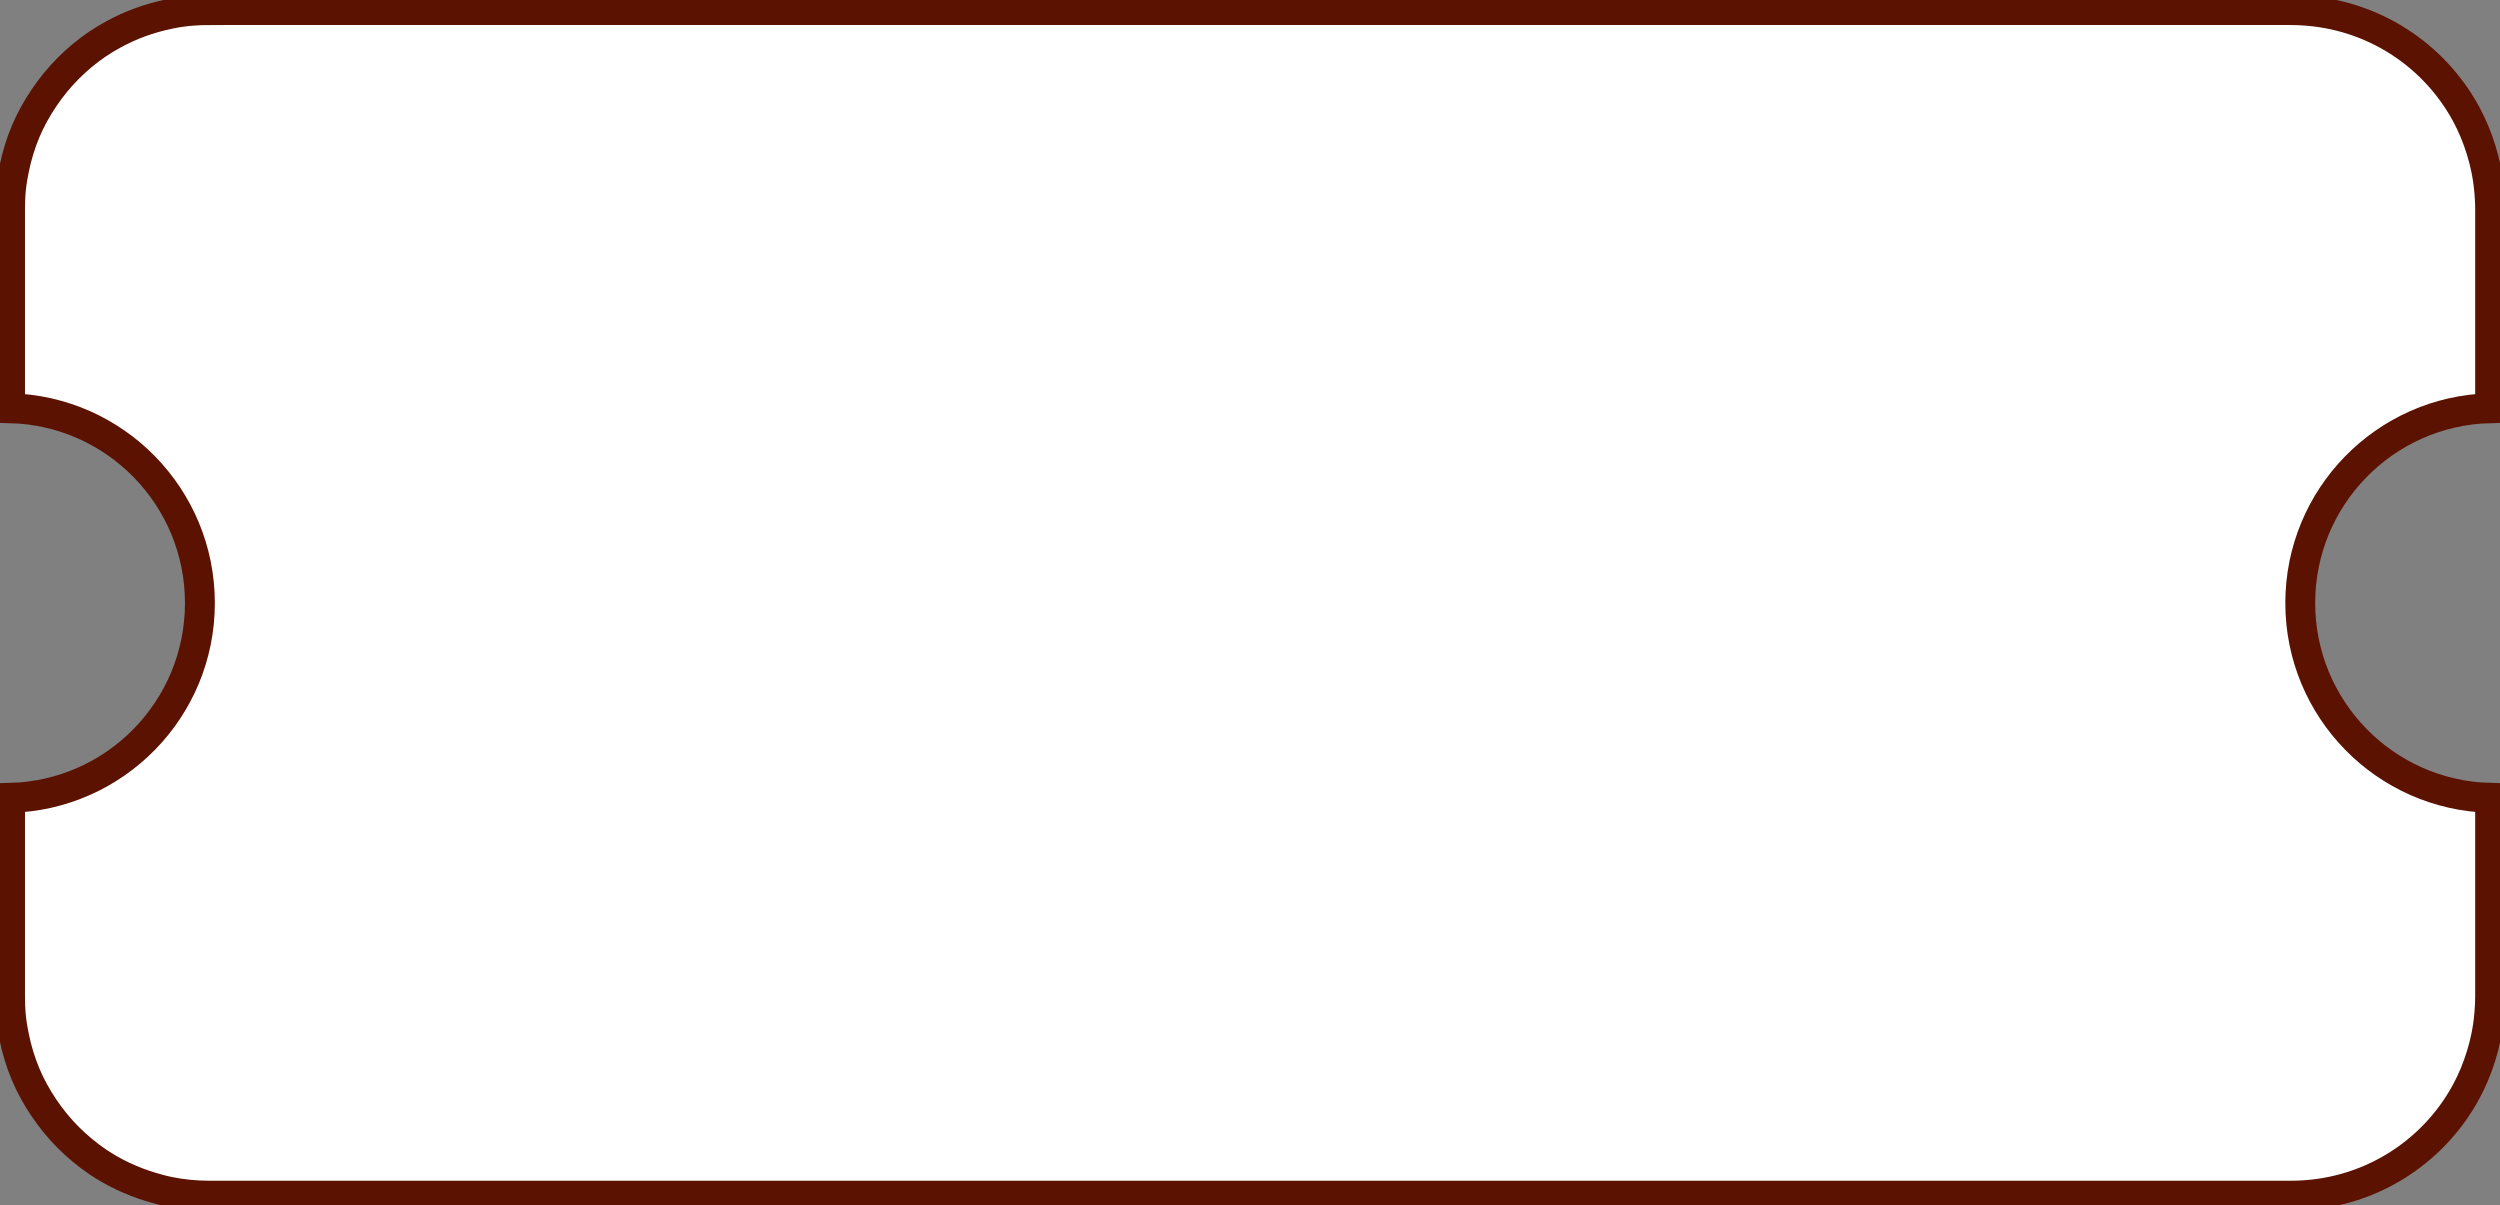 <?xml version="1.0" encoding="UTF-8" standalone="no"?>
<!-- Created with Inkscape (http://www.inkscape.org/) -->

<svg
   xmlns:dc="http://purl.org/dc/elements/1.1/"
   xmlns:cc="http://creativecommons.org/ns#"
   xmlns:rdf="http://www.w3.org/1999/02/22-rdf-syntax-ns#"
   xmlns:svg="http://www.w3.org/2000/svg"
   xmlns="http://www.w3.org/2000/svg"
   version="1.1"
   width="251"
   height="121.031"
   id="svg2">
  <rect width="100%" height="100%" fill="#808080" stroke="none"/>
  <defs
     id="defs4" />
  <g
     transform="translate(-118.062,-124.688)"
     id="layer1"
     style="display:inline">
    <path
       d="m 139.071,125.701 c -1.039,0 -2.067,0.068 -3.062,0.219 -0.332,0.05 -0.674,0.121 -1,0.188 -1.946,0.399 -3.808,1.083 -5.5,2 -0.567,0.307 -1.124,0.641 -1.656,1 -1.056,0.714 -2.04,1.54 -2.938,2.438 -0.904,0.904 -1.72,1.905 -2.438,2.969 -0.717,1.064 -1.339,2.178 -1.844,3.375 -0.505,1.197 -0.891,2.477 -1.156,3.781 -0.133,0.652 -0.244,1.295 -0.312,1.969 -0.068,0.674 -0.094,1.37 -0.094,2.062 l 0,19.969 c 10.573,0.268 19.062,8.925 19.062,19.562 0,10.638 -8.489,19.295 -19.062,19.562 l 0,19.938 c 0,0.693 0.026,1.388 0.094,2.062 0.068,0.674 0.18,1.317 0.312,1.969 0.265,1.304 0.652,2.584 1.156,3.781 0.505,1.197 1.126,2.311 1.844,3.375 0.717,1.064 1.534,2.065 2.438,2.969 0.452,0.452 0.913,0.874 1.406,1.281 0.493,0.407 0.999,0.798 1.531,1.156 1.601,1.083 3.361,1.915 5.25,2.5 0.627,0.194 1.254,0.367 1.906,0.5 1.314,0.269 2.667,0.406 4.062,0.406 l 209,0 c 7.619,0 14.215,-4.202 17.594,-10.438 0.614,-1.134 1.112,-2.34 1.5,-3.594 0.194,-0.627 0.367,-1.285 0.5,-1.938 0.199,-0.978 0.323,-1.974 0.375,-3 0.017,-0.342 0.031,-0.685 0.031,-1.031 l 0,-19.938 c -10.573,-0.268 -19.062,-8.925 -19.062,-19.562 0,-10.637 8.49,-19.294 19.062,-19.562 l 0,-19.969 c 0,-0.346 -0.014,-0.689 -0.031,-1.031 -0.052,-1.026 -0.176,-2.022 -0.375,-3 -0.133,-0.652 -0.306,-1.31 -0.5,-1.938 -0.388,-1.254 -0.886,-2.46 -1.5,-3.594 -3.225,-5.952 -9.383,-10.045 -16.562,-10.406 -0.342,-0.017 -0.685,-0.031 -1.031,-0.031 l -209,0 z"
       id="rect2991"
       style="fill:#ffffff;fill-opacity:1;stroke:#5c1201;stroke-width:3;stroke-miterlimit:4;stroke-opacity:1;stroke-dasharray:none" />
  </g>
</svg>
